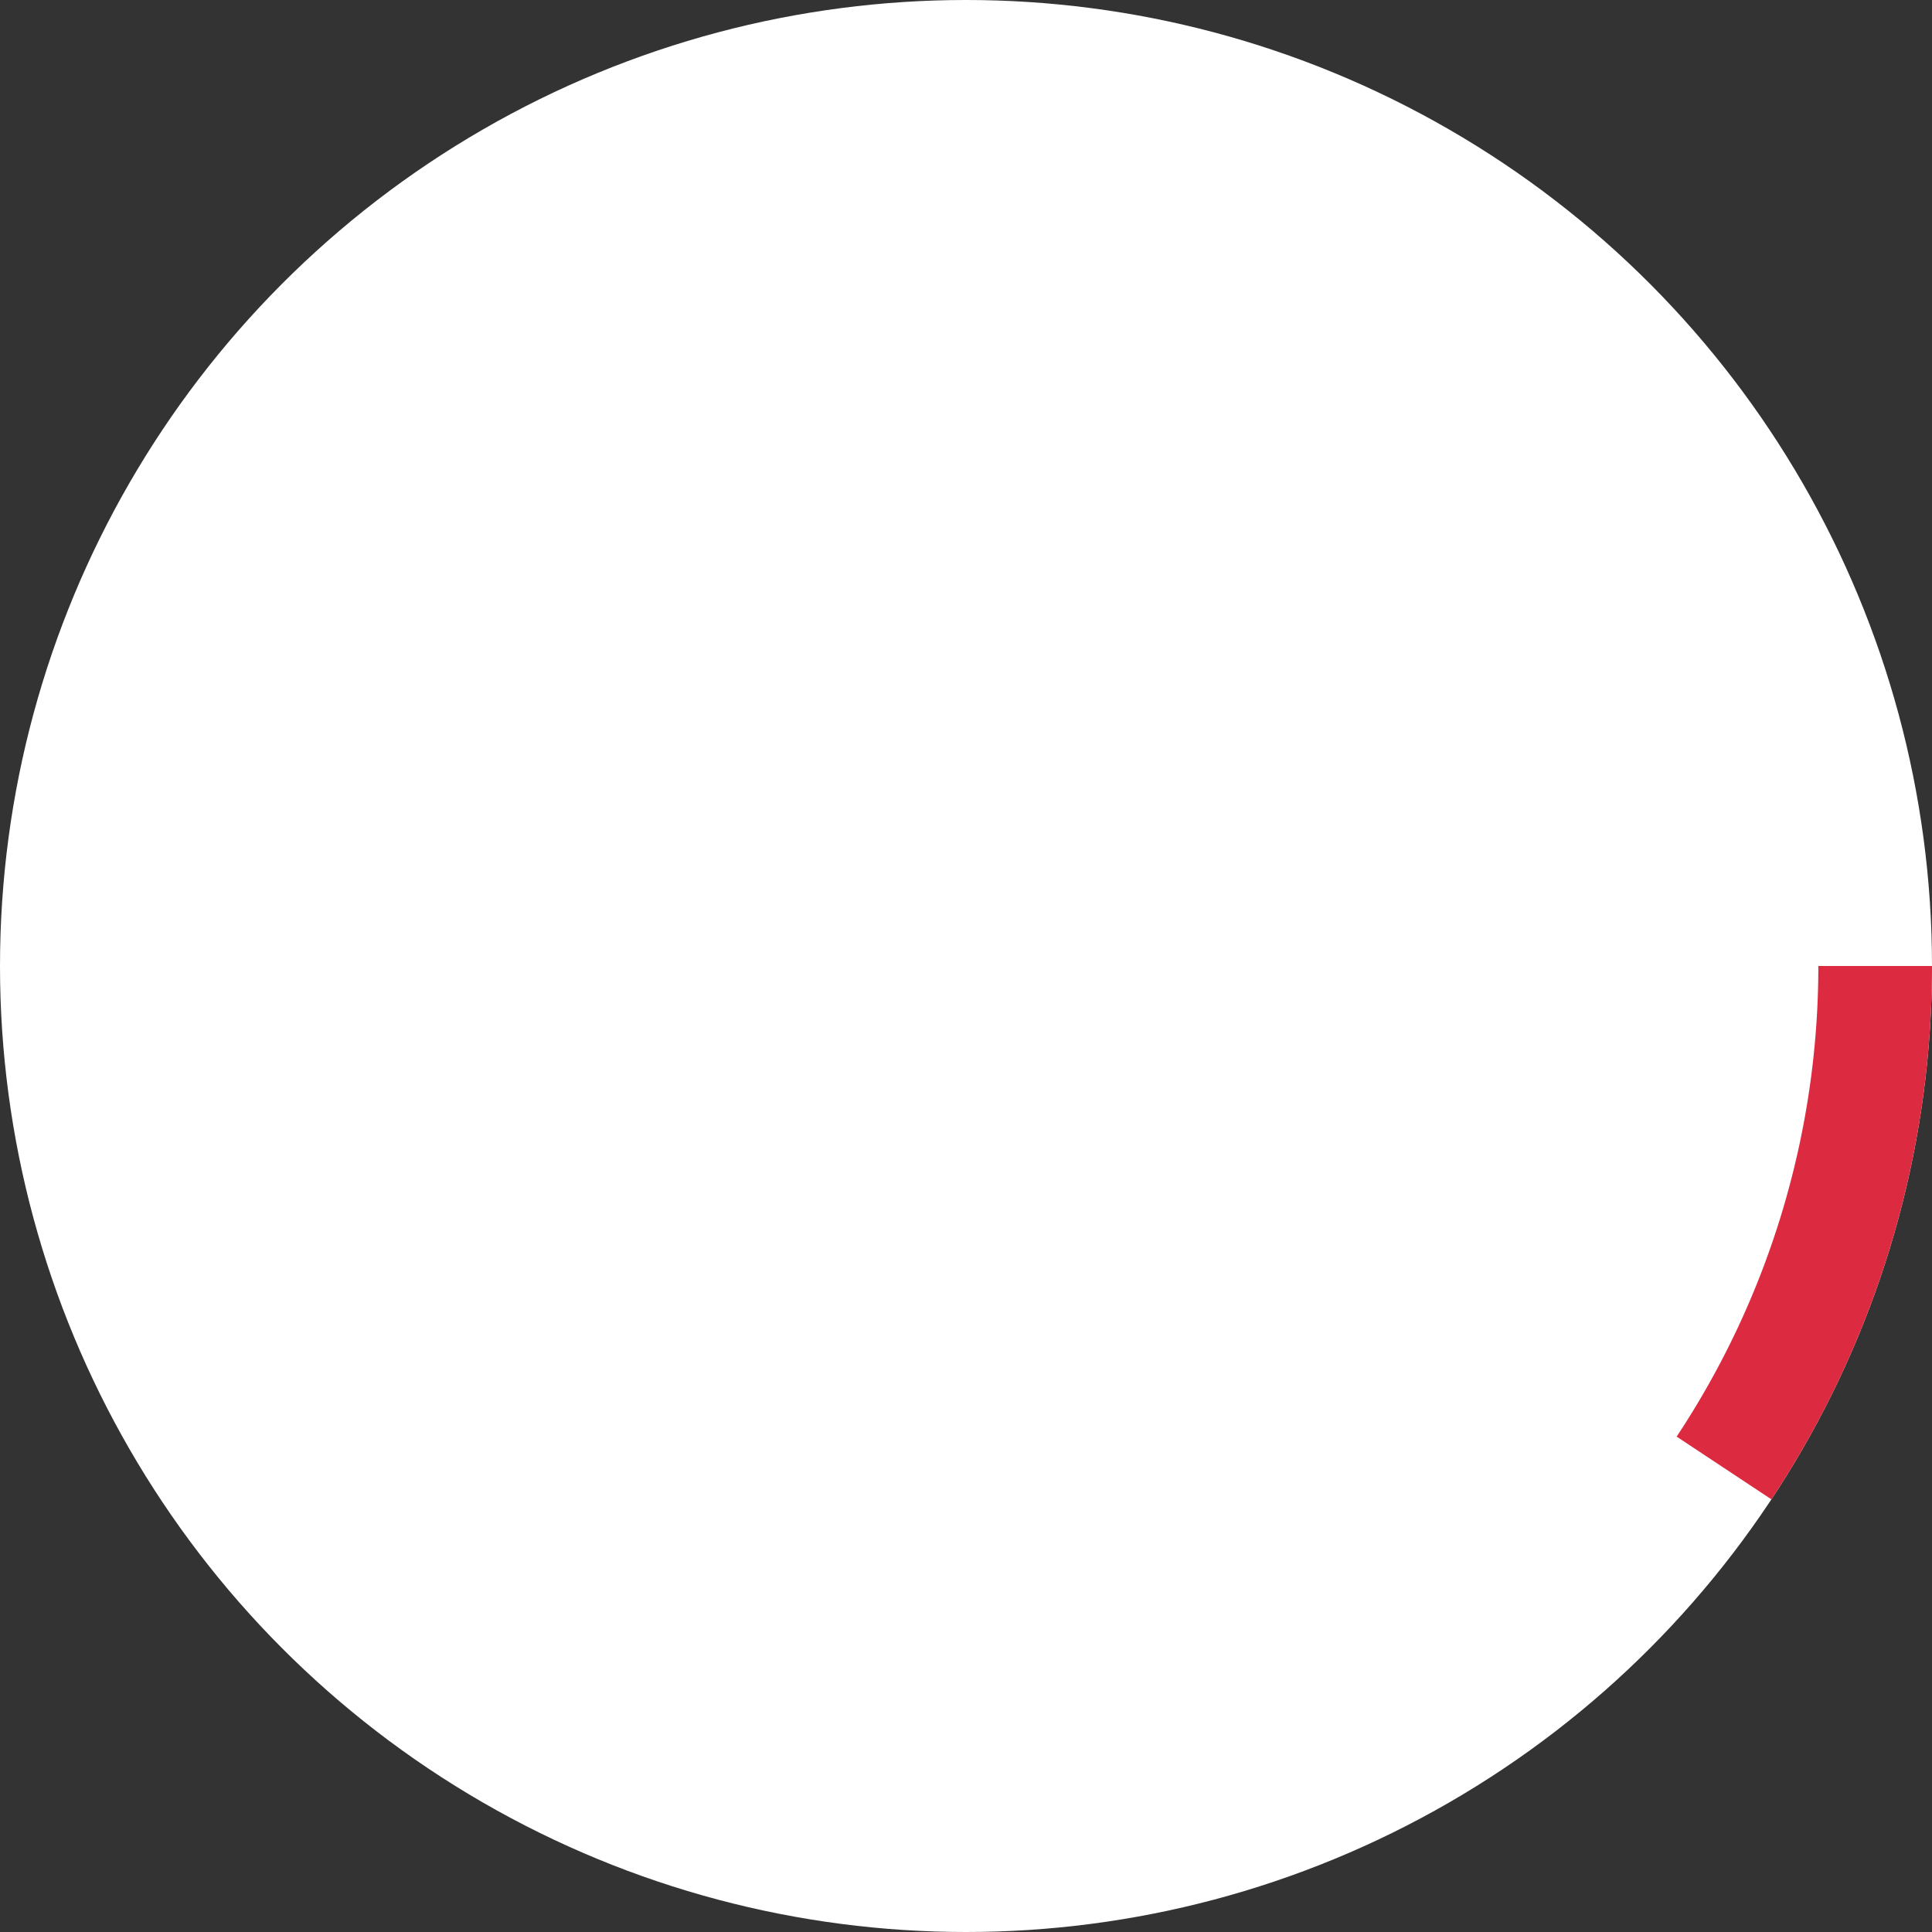 <svg width="51" height="51" fill="none" xmlns="http://www.w3.org/2000/svg"><rect width="100%" height="100%" fill="#333333" stroke="none"/><circle cx="25.5" cy="25.5" r="25.5" fill="#fff"/><path d="M49.5 25.5a24 24 0 01-3.99 13.251" stroke="#DC2B40" stroke-width="3"/></svg>